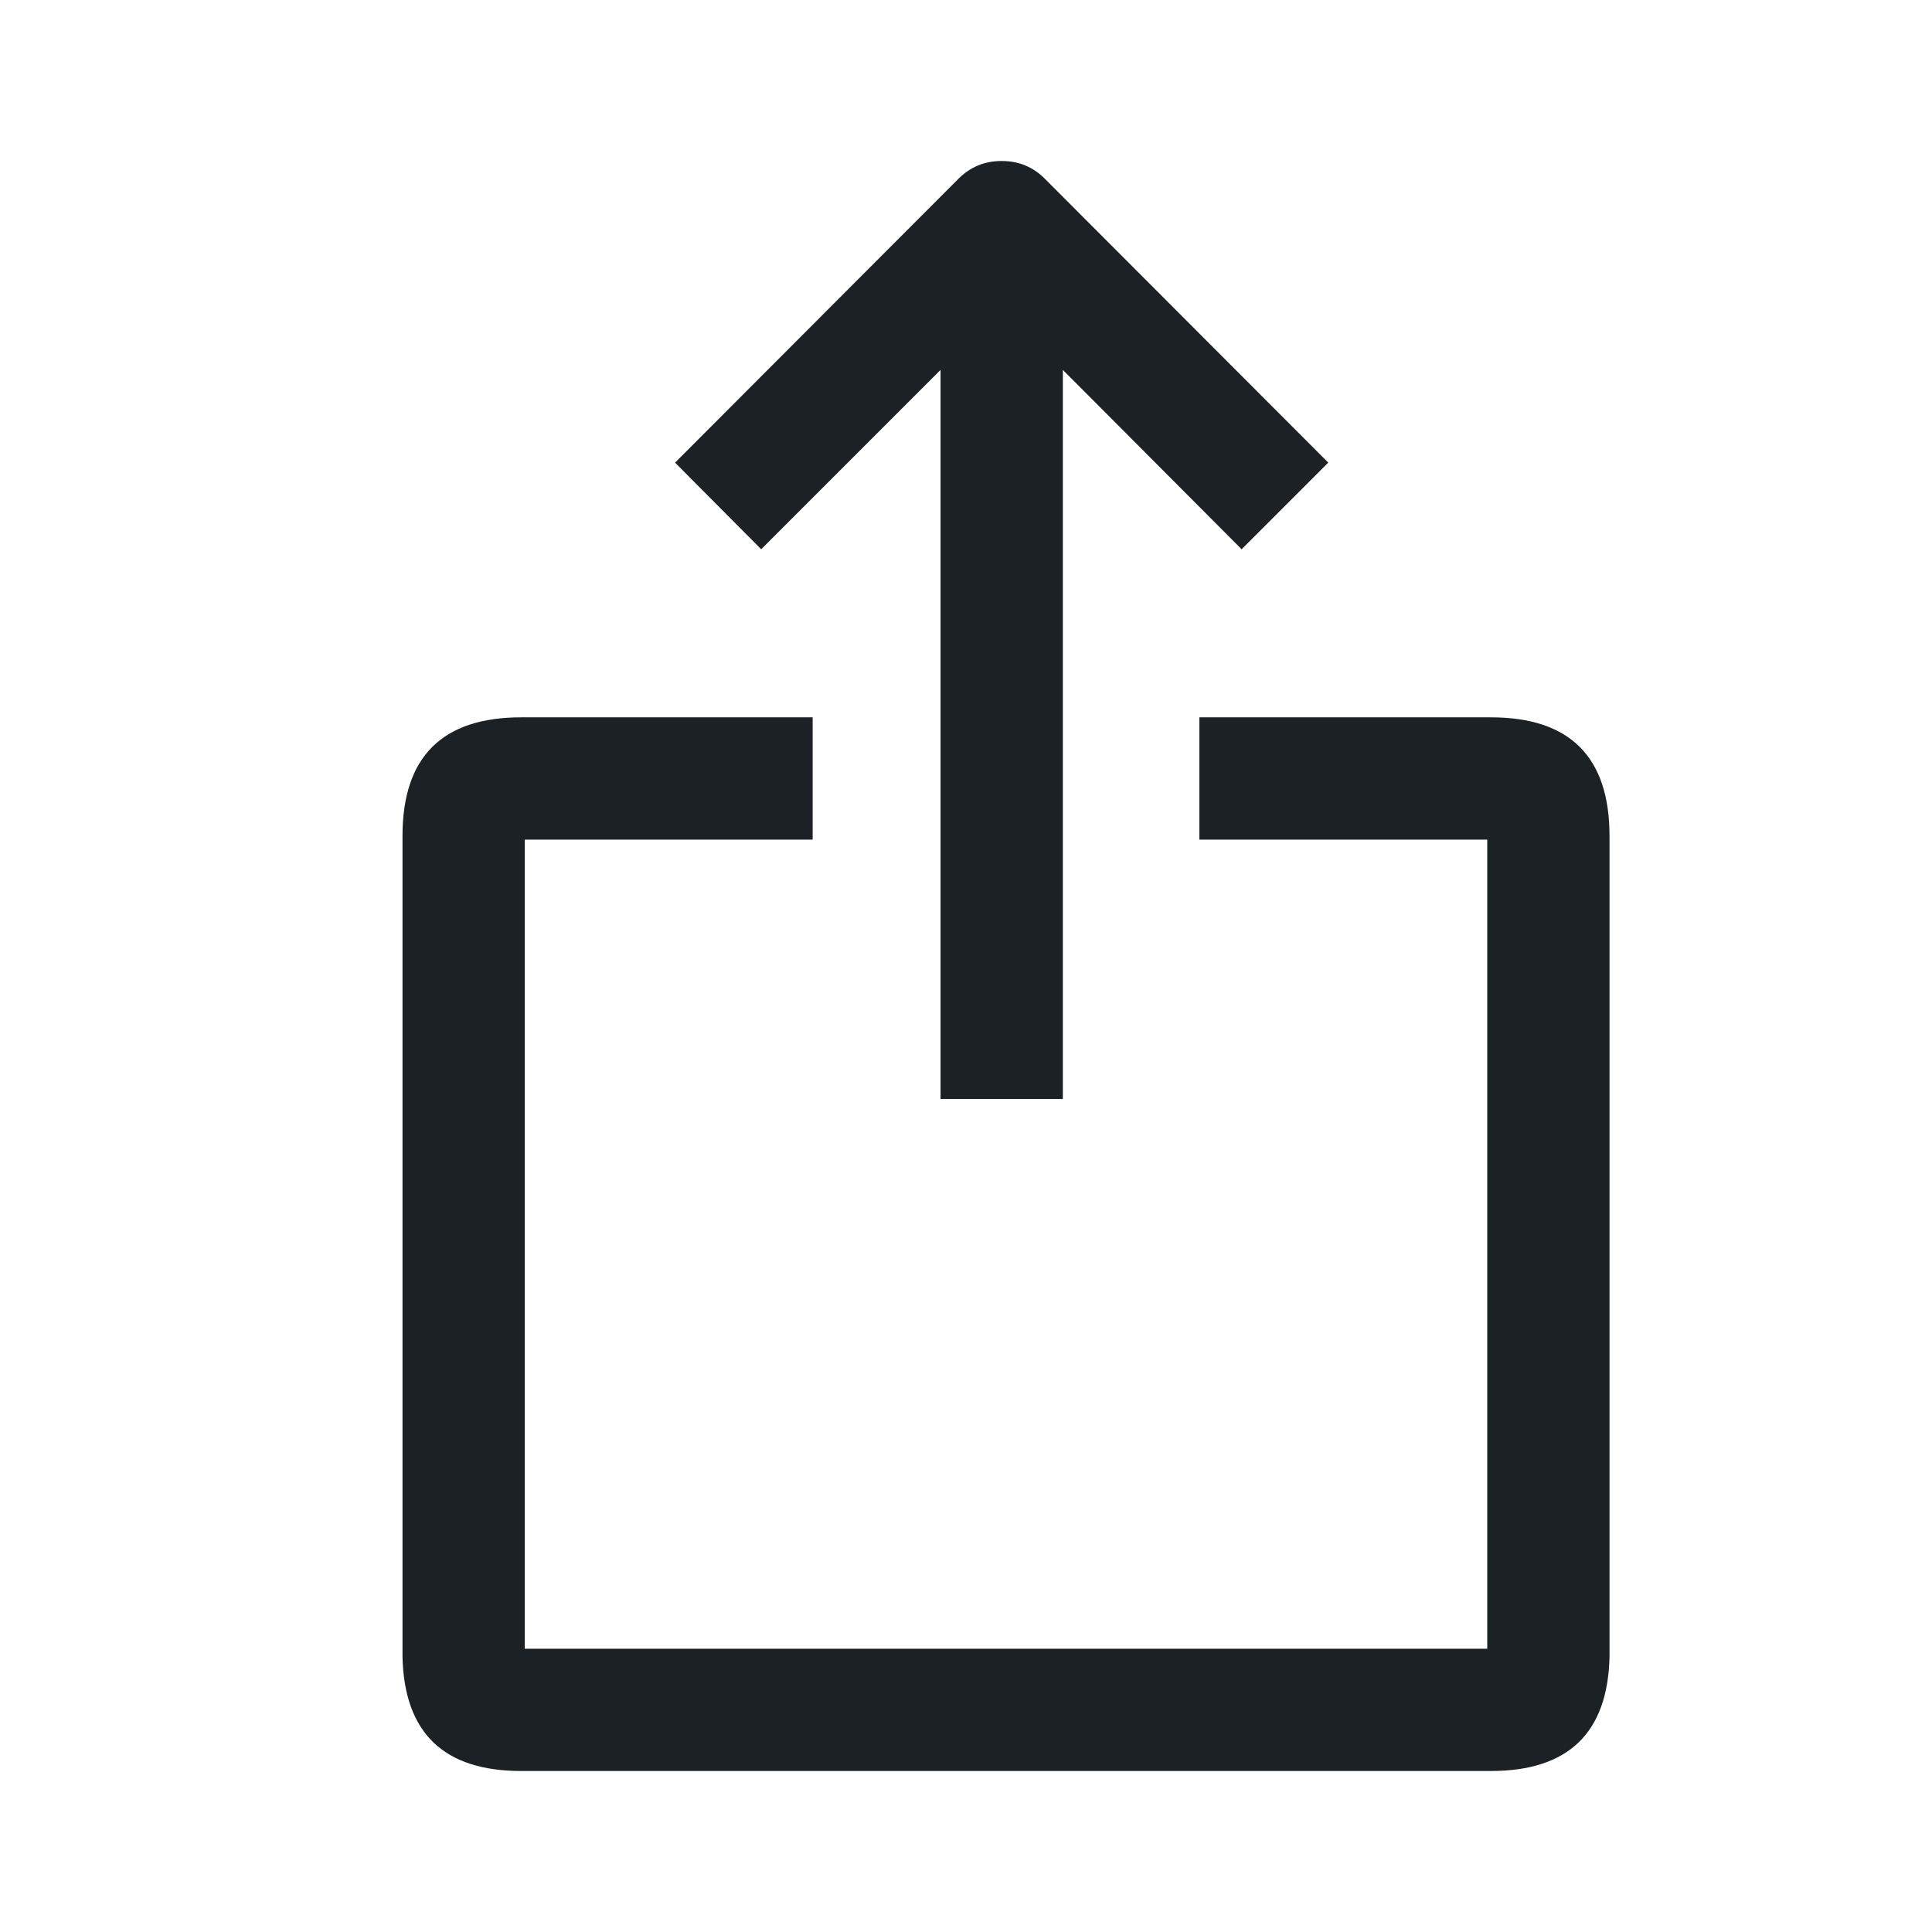<svg width="24" height="24" viewBox="0 0 24 24" fill="none" xmlns="http://www.w3.org/2000/svg">
<path d="M14.899 8.911V10.43H18.475V20.481H6.519V10.43H10.095V8.911H6.475C5.491 8.911 5 9.403 5 10.386V20.557C5 20.566 5 20.573 5 20.582C5.022 21.528 5.513 22 6.475 22H18.519C19.481 22 19.972 21.528 19.994 20.582C19.994 20.573 19.994 20.566 19.994 20.557V10.386C19.994 9.403 19.503 8.911 18.519 8.911H14.899ZM11.905 2.222L8.386 5.747L9.456 6.823L11.684 4.595V13.652H13.203V4.595L15.424 6.823L16.5 5.747L12.981 2.222C12.833 2.073 12.654 2 12.443 2C12.232 2 12.053 2.073 11.905 2.222Z" fill="#1C2125"/>
</svg>
